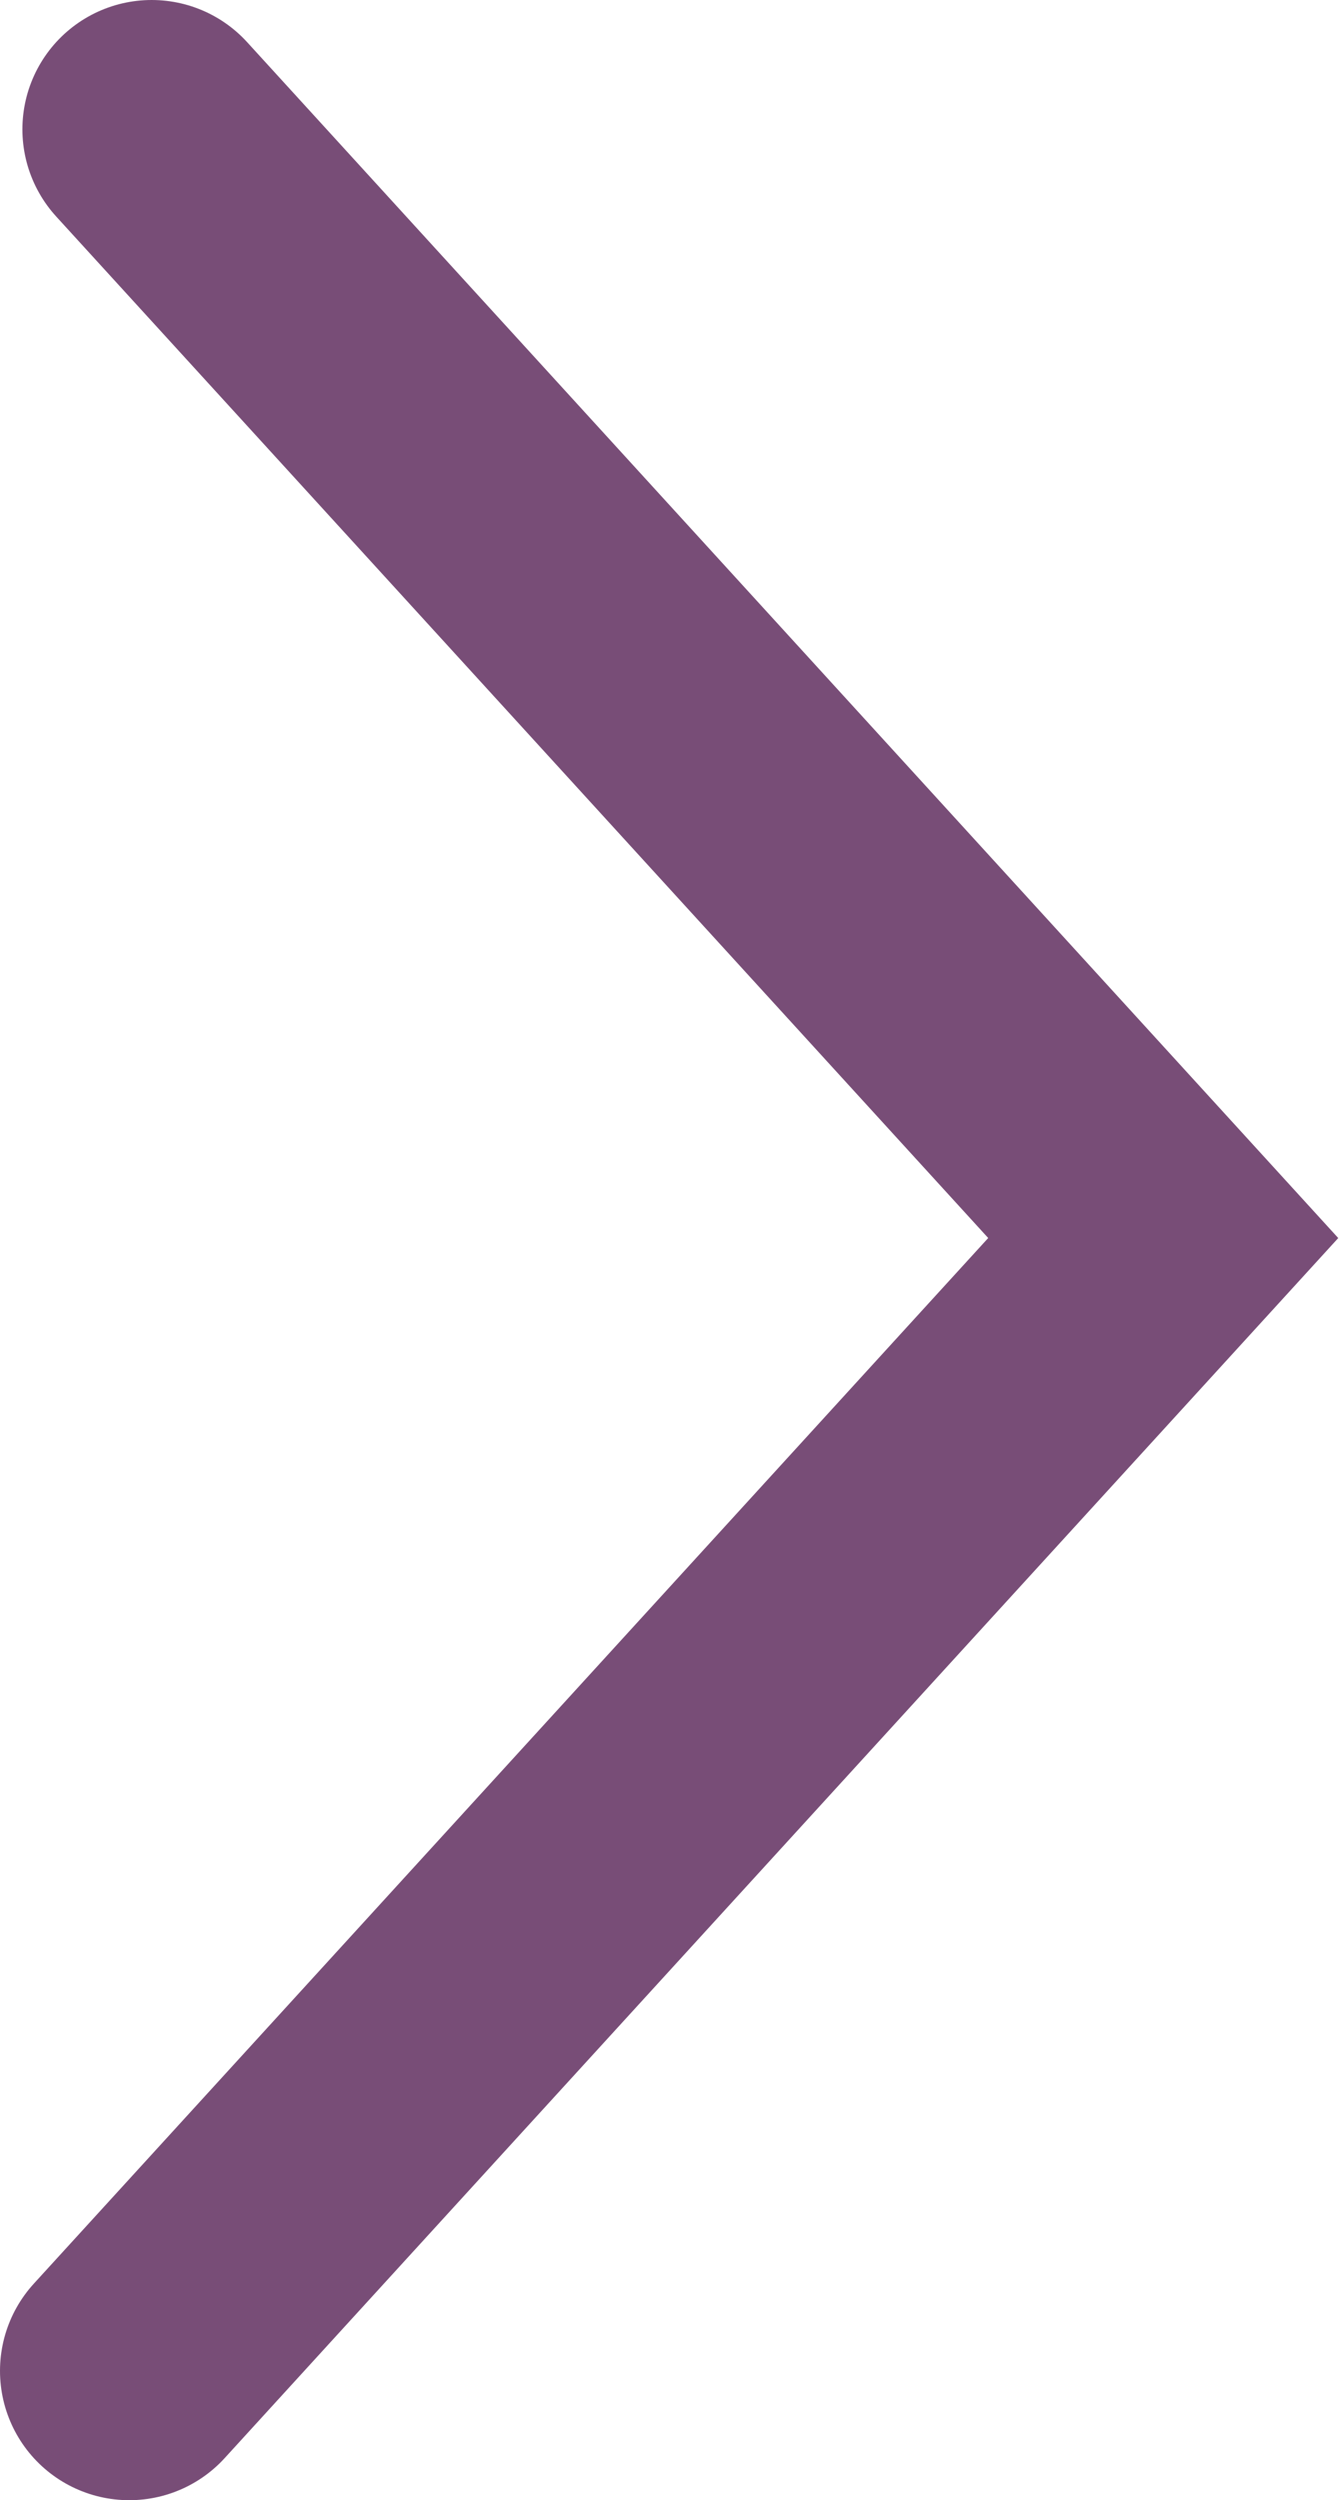 <svg xmlns="http://www.w3.org/2000/svg" viewBox="0 0 7.77 14.5"><defs><style>.cls-1{fill:none;stroke:#784d77;stroke-linecap:round;stroke-miterlimit:10;stroke-width:1.5px;}</style></defs><title>right</title><g id="Слой_2" data-name="Слой 2"><g id="Layer_2" data-name="Layer 2"><polyline class="cls-1" points="0.75 13.75 6.75 7.18 0.88 0.75"/></g></g></svg>